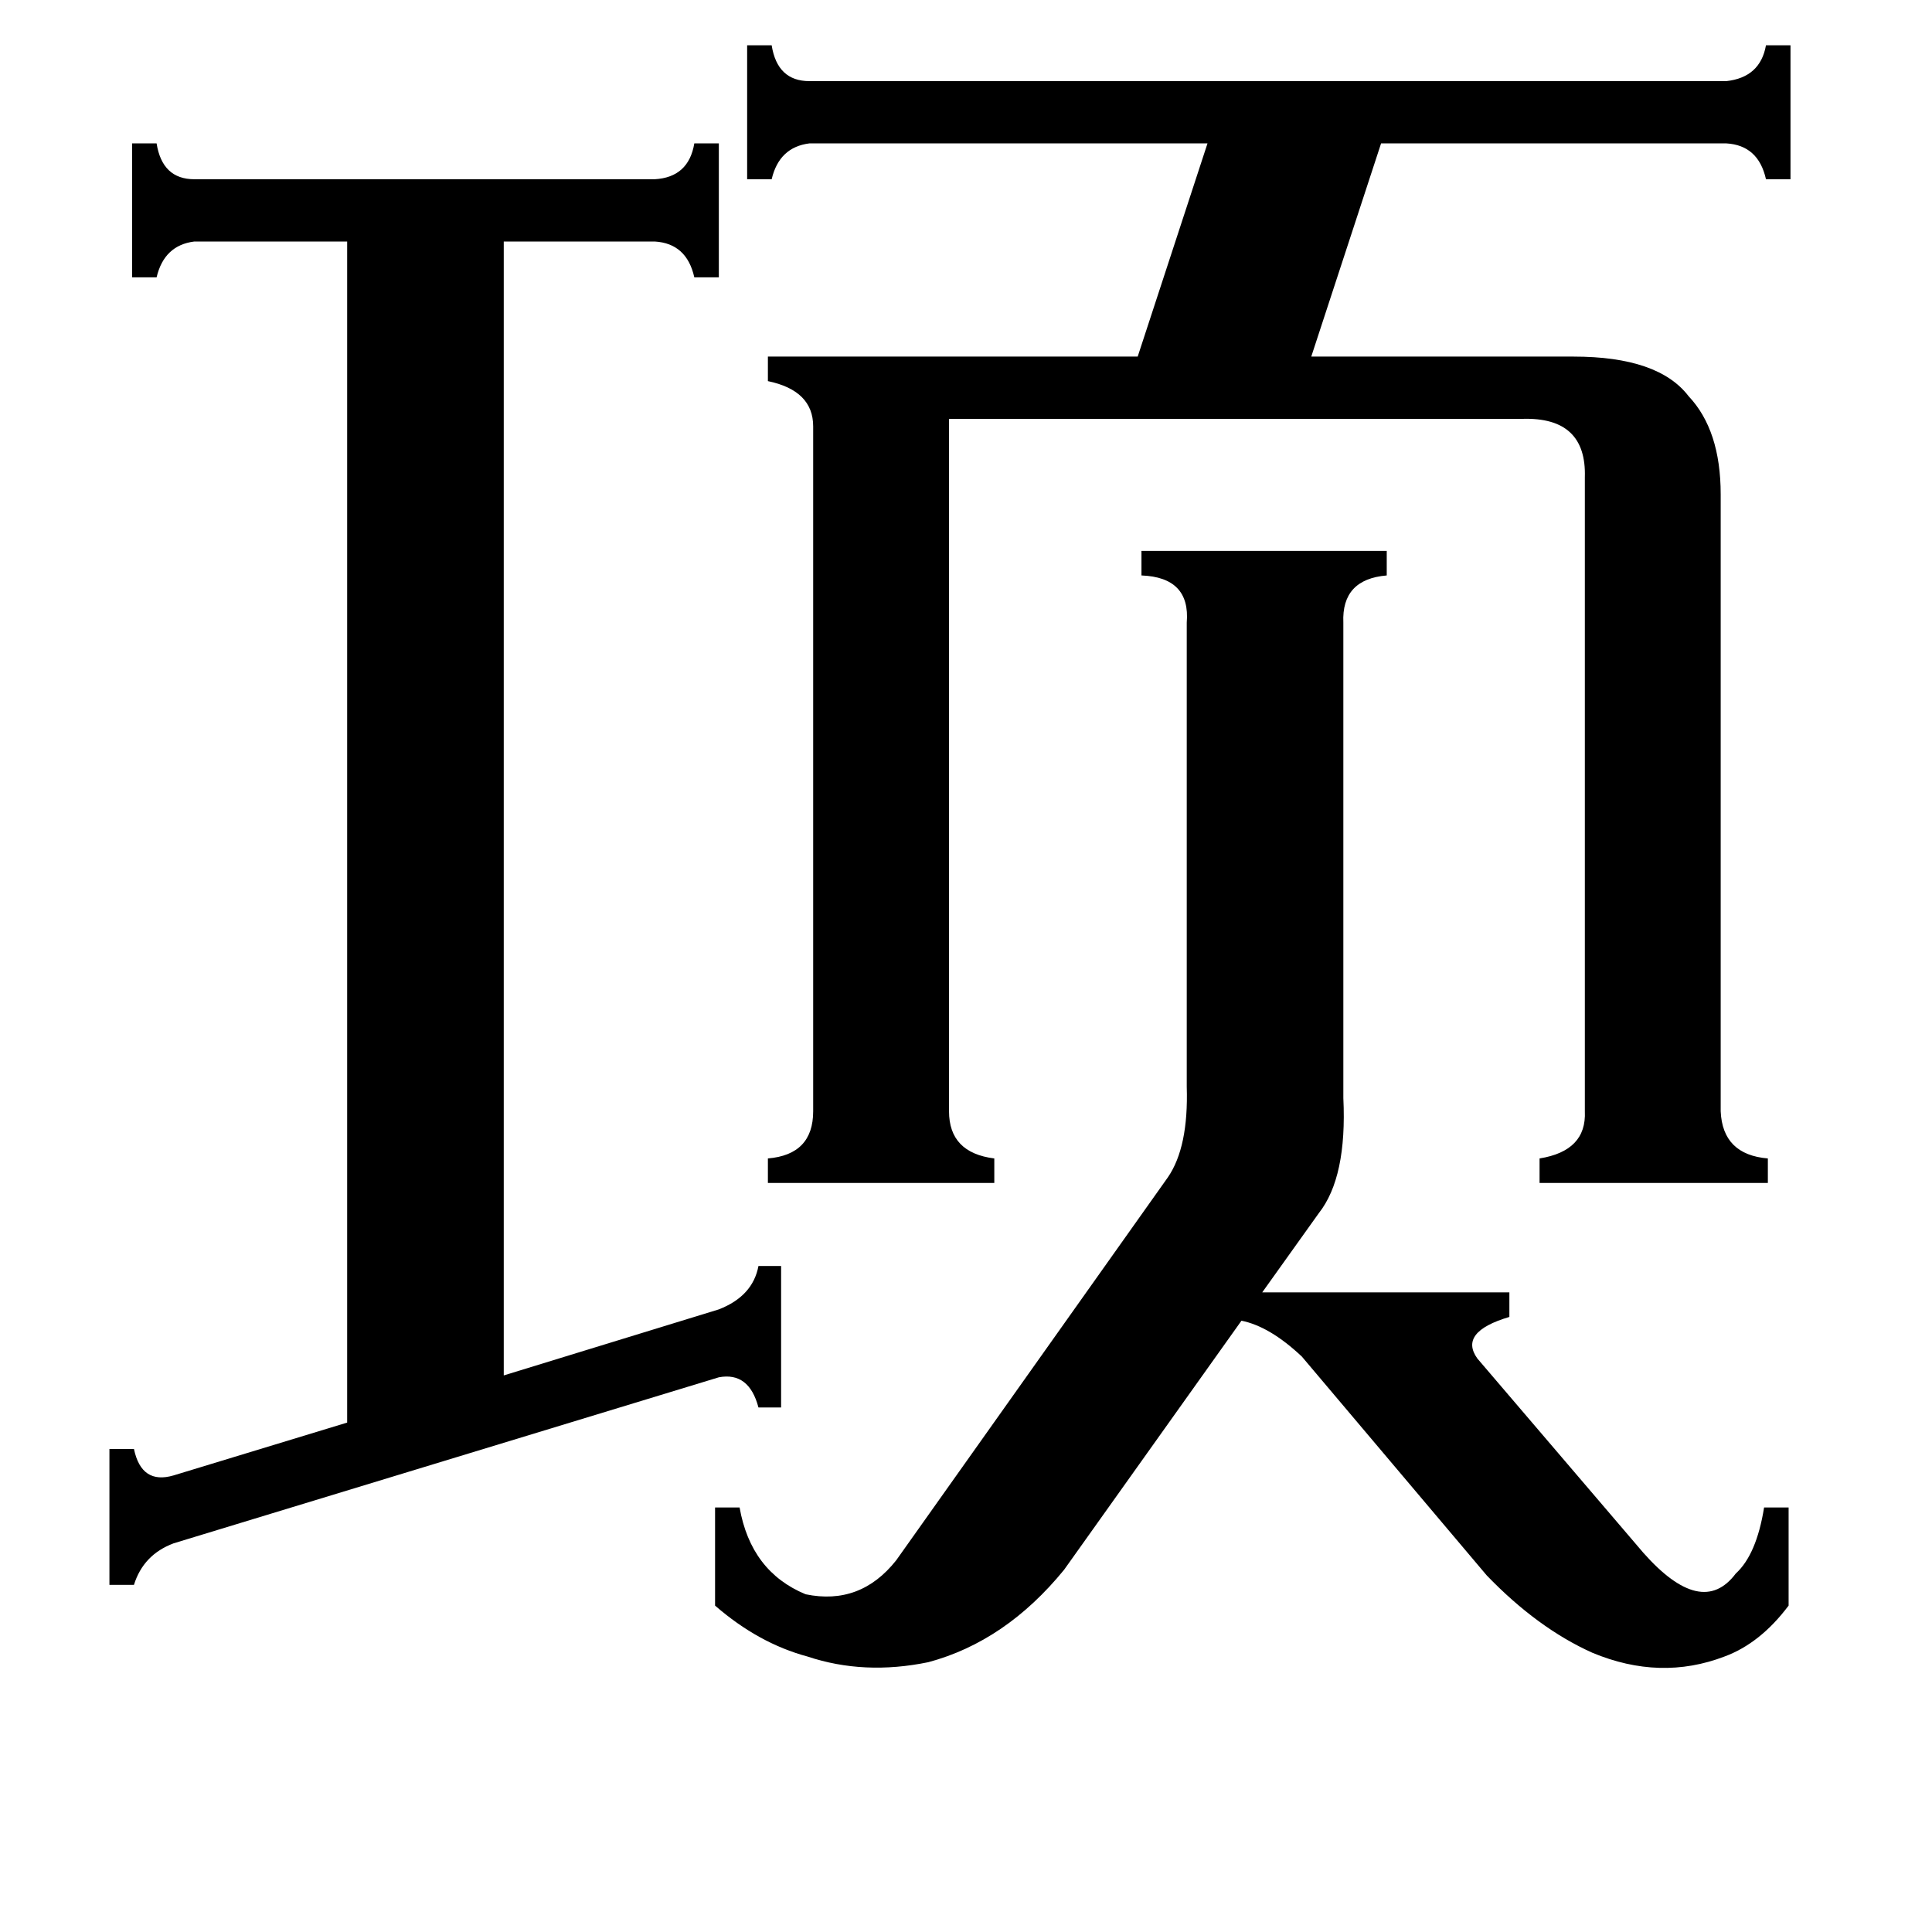 <svg xmlns="http://www.w3.org/2000/svg" viewBox="0 -800 1024 1024">
	<path fill="#000000" d="M619 -176Q630 -192 629 -224V-470Q631 -494 605 -495V-508H735V-495Q711 -493 712 -470V-218Q714 -176 699 -157L669 -115H800V-102Q773 -94 783 -80L871 23Q902 58 920 34Q931 24 935 -1H948V51Q933 71 914 78Q880 91 844 76Q815 63 788 35L690 -81Q673 -97 658 -100L564 32Q533 70 492 81Q458 88 428 78Q402 71 379 51V-1H392Q398 33 427 45Q456 51 475 27ZM381 -106Q399 -113 402 -129H414V-54H402Q397 -73 381 -70L92 18Q76 24 71 40H58V-32H71Q75 -13 92 -18L184 -46V-672H103Q87 -670 83 -653H70V-724H83Q86 -705 103 -705H347Q365 -706 368 -724H381V-653H368Q364 -671 347 -672H267V-71ZM834 -611Q879 -611 895 -590Q912 -572 912 -538V-211Q913 -188 937 -186V-173H816V-186Q841 -190 840 -211V-547Q841 -579 807 -578H503V-211Q503 -189 527 -186V-173H407V-186Q431 -188 431 -211V-574Q431 -593 407 -598V-611H603L640 -724H429Q413 -722 409 -705H396V-776H409Q412 -757 429 -757H915Q933 -759 936 -776H949V-705H936Q932 -723 915 -724H732L695 -611Z"/>
</svg>